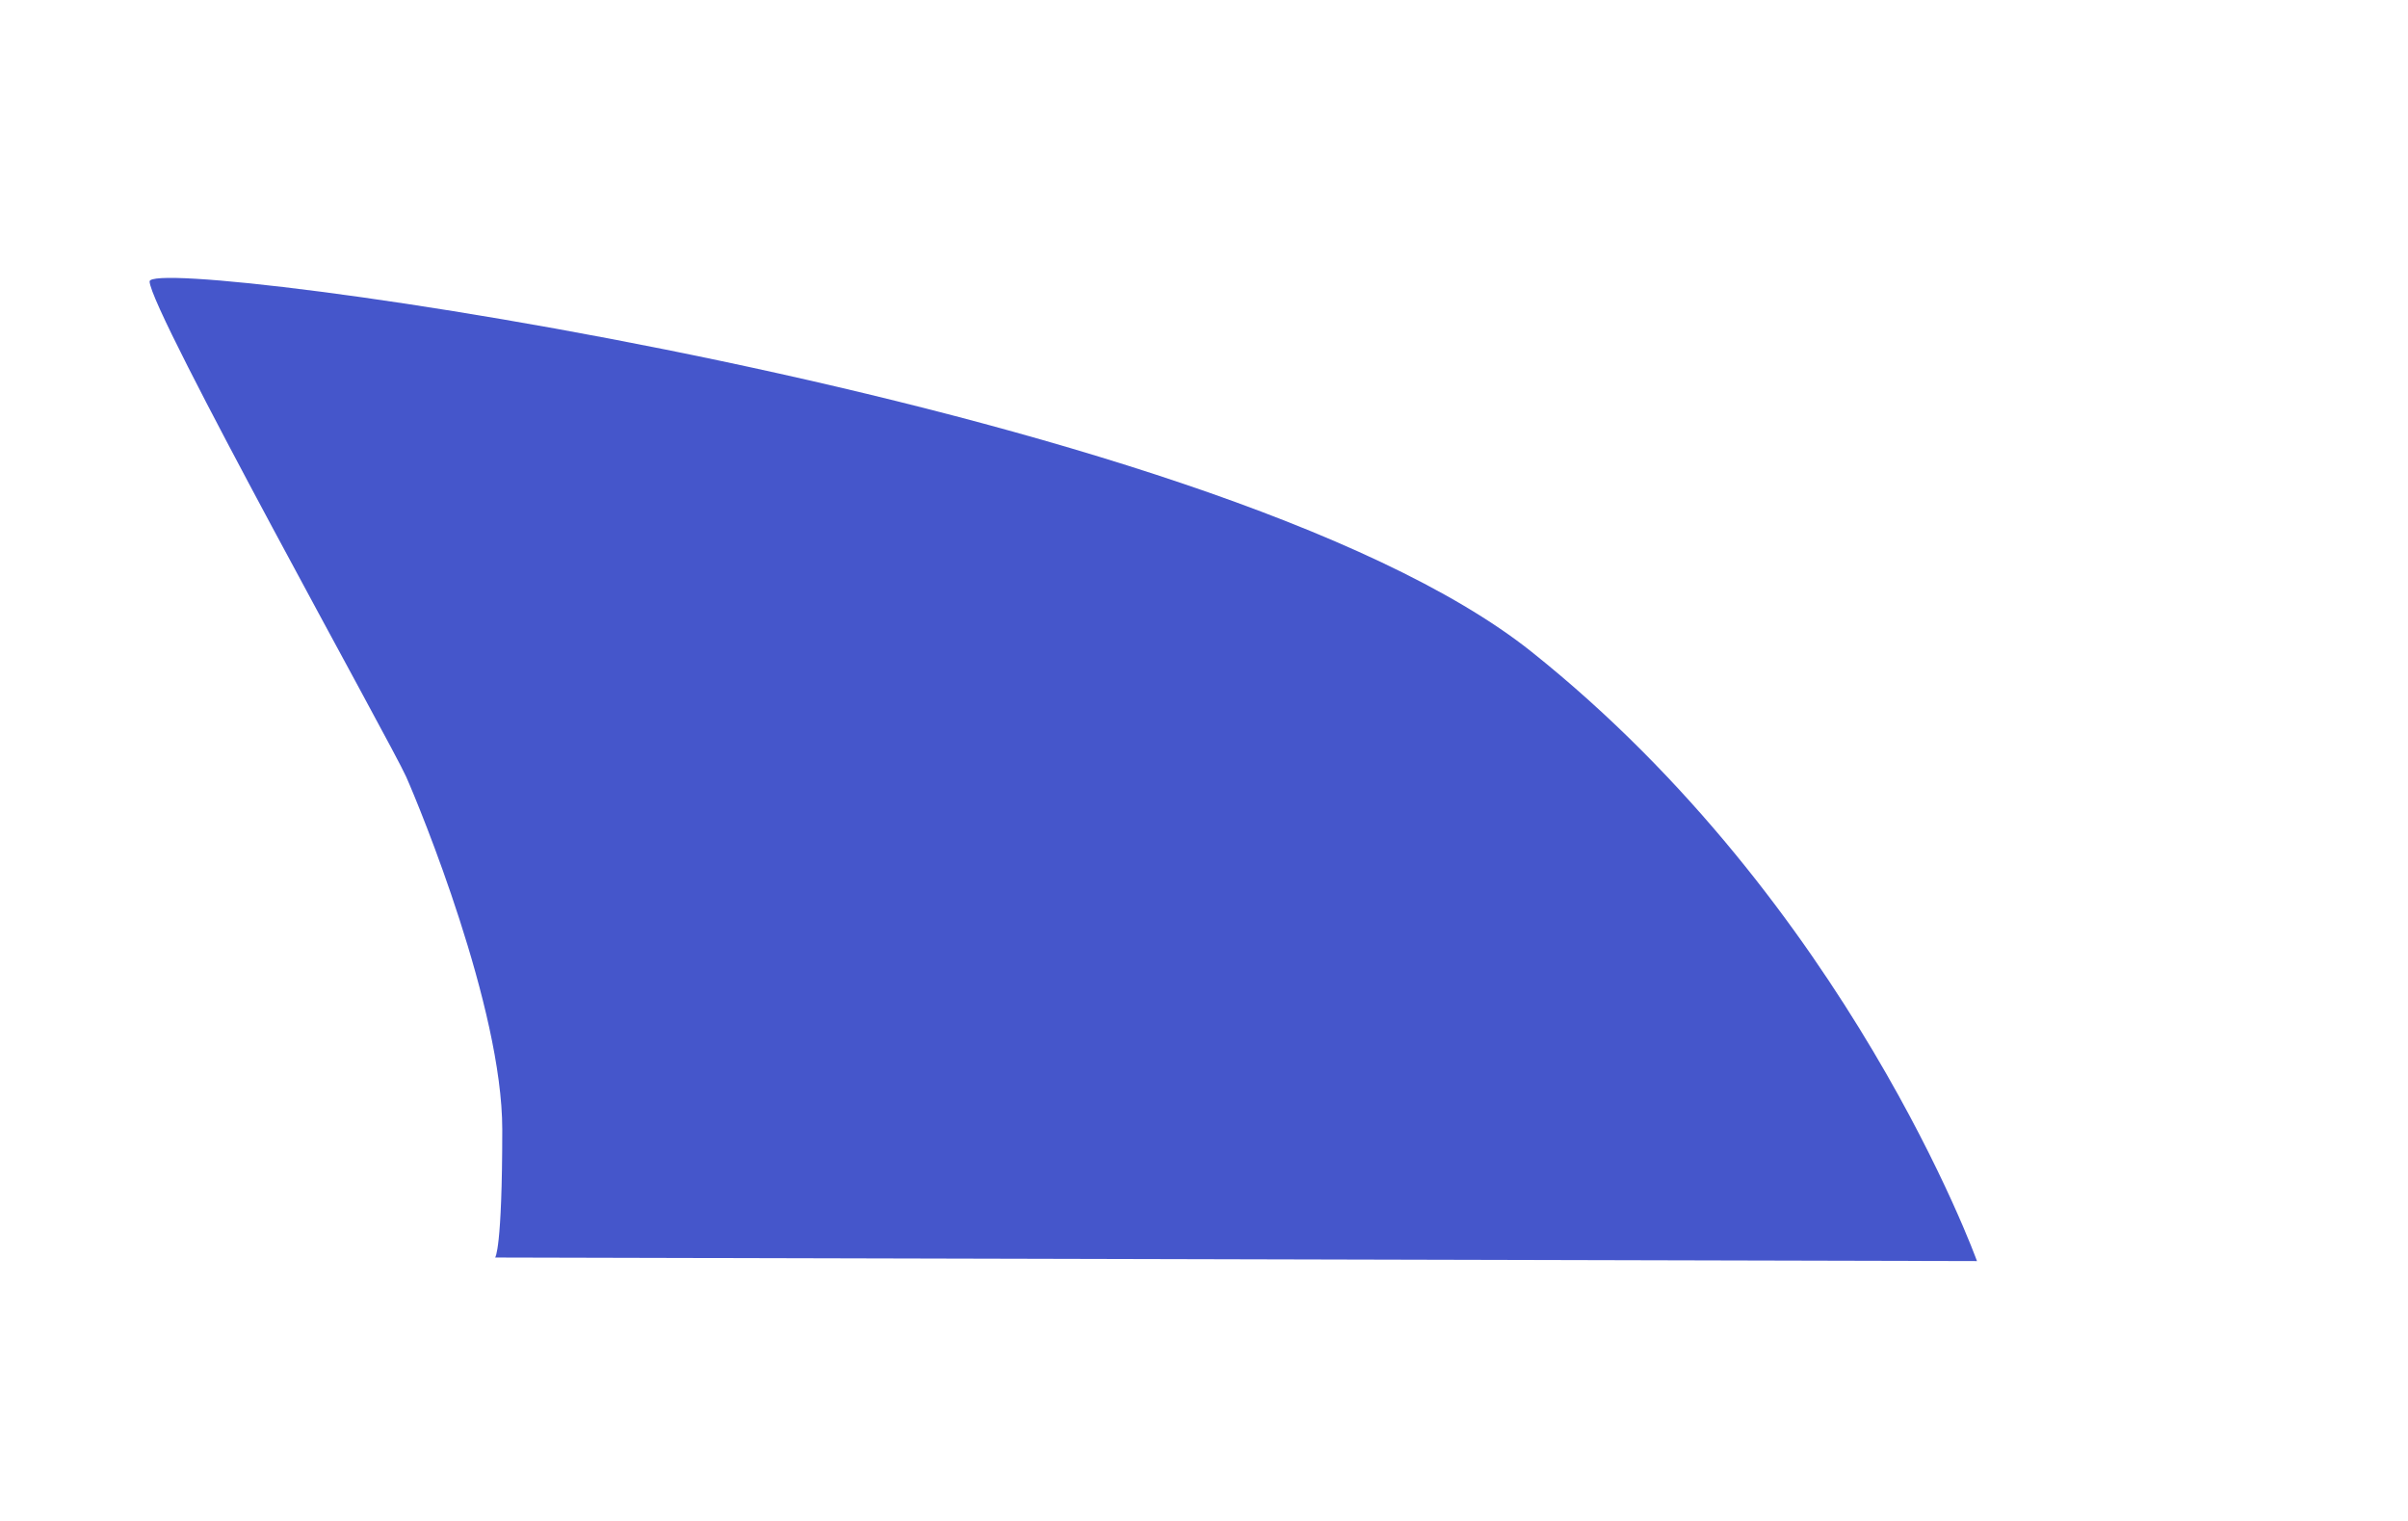 <svg width="676" height="427" viewBox="0 0 676 427" fill="none" xmlns="http://www.w3.org/2000/svg">
<g >
    <path id="svg_1" d="m139,353c416,1 416,1 416,1c0,0 -36,-100 -125,-171c-89,-71 -388,-112 -388,-104c0,8 68,130 72,139c4,9 27,65 27,99c0,34 -2,36 -2,36z" fill="#4556cb"/>
</g>
<defs>
<filter id="filter0_d" x="0.988" y="0.345" width="674.637" height="425.767" filterUnits="userSpaceOnUse" color-interpolation-filters="sRGB">
<feFlood flood-opacity="0" result="BackgroundImageFix"/>
<feColorMatrix in="SourceAlpha" type="matrix" values="0 0 0 0 0 0 0 0 0 0 0 0 0 0 0 0 0 0 127 0"/>
<feOffset dy="4"/>
<feGaussianBlur stdDeviation="2"/>
<feColorMatrix type="matrix" values="0 0 0 0 0 0 0 0 0 0 0 0 0 0 0 0 0 0 0.25 0"/>
<feBlend mode="normal" in2="BackgroundImageFix" result="effect1_dropShadow"/>-->
<feBlend mode="normal" in="SourceGraphic" in2="effect1_dropShadow" result="shape"/>
</filter>
</defs>
</svg>
